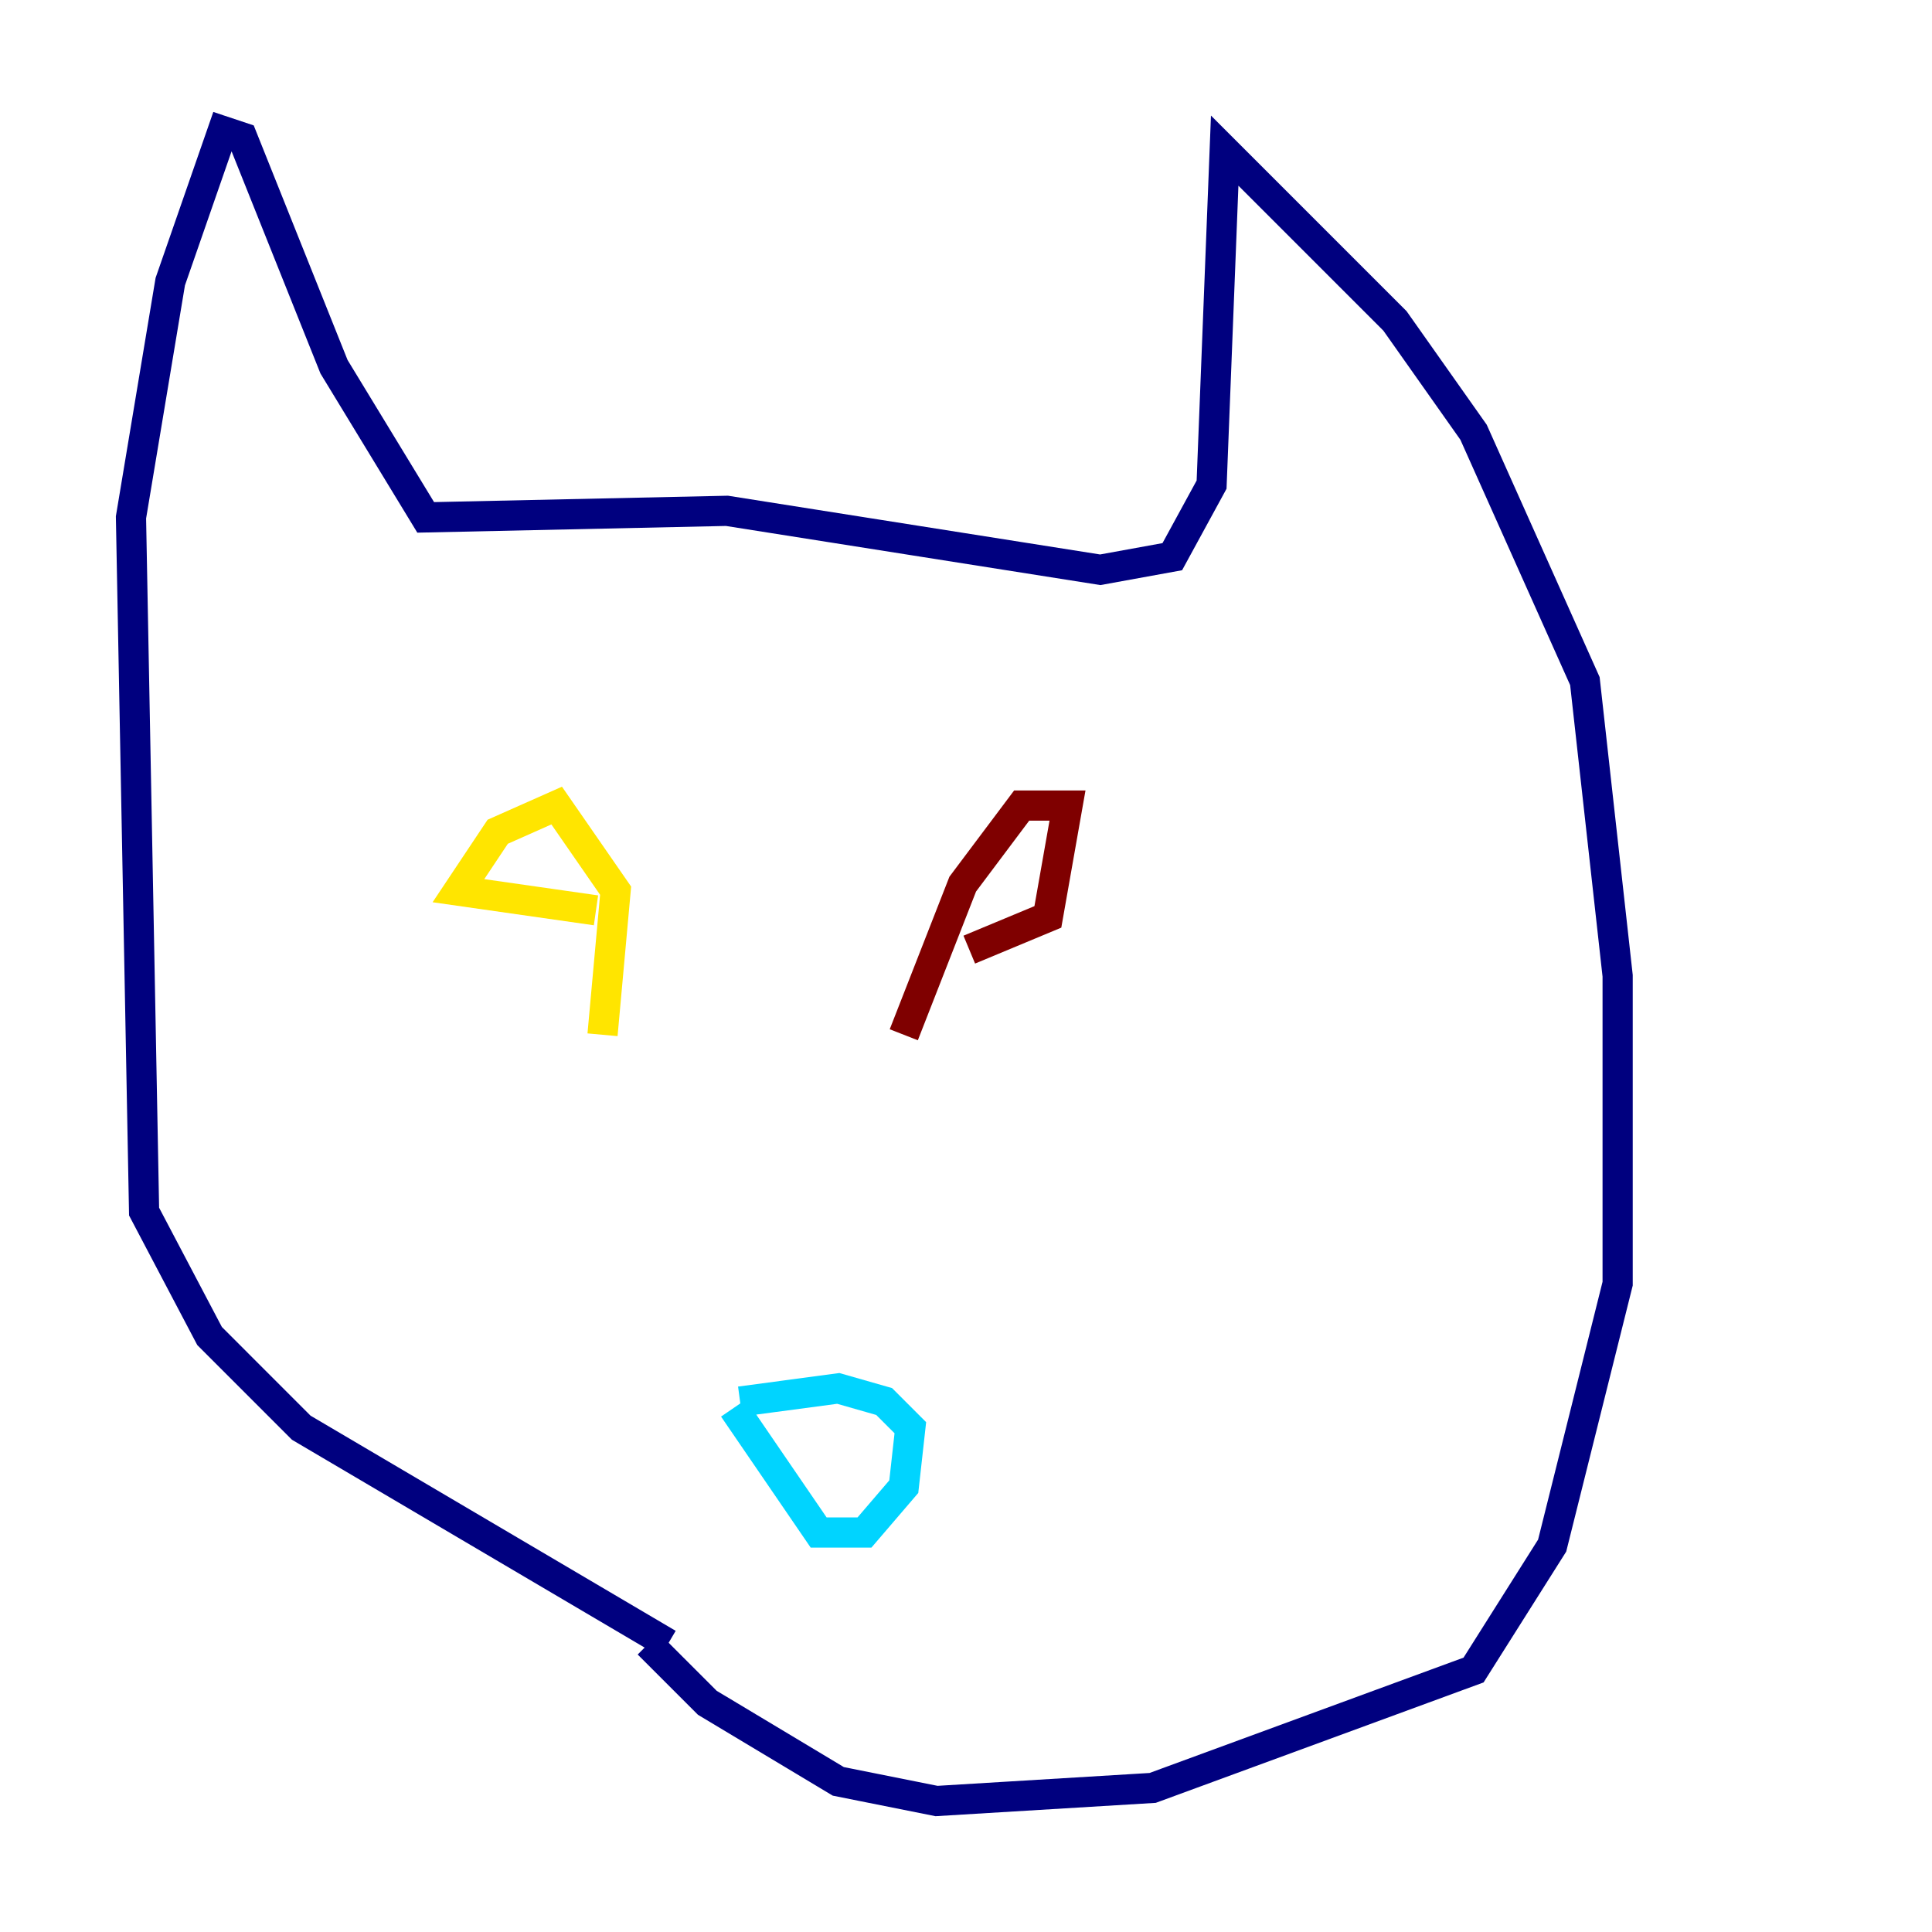 <?xml version="1.0" encoding="utf-8" ?>
<svg baseProfile="tiny" height="128" version="1.2" viewBox="0,0,128,128" width="128" xmlns="http://www.w3.org/2000/svg" xmlns:ev="http://www.w3.org/2001/xml-events" xmlns:xlink="http://www.w3.org/1999/xlink"><defs /><polyline fill="none" points="44.258,108.909 19.959,94.59 13.885,88.515 9.546,80.271 8.678,34.278 11.281,18.658 14.752,8.678 16.054,9.112 22.129,24.298 28.203,34.278 48.163,33.844 72.895,37.749 77.668,36.881 80.271,32.108 81.139,9.98 92.42,21.261 97.627,28.637 105.003,45.125 107.173,64.651 107.173,85.044 102.834,102.4 97.627,110.644 76.366,118.454 62.047,119.322 55.539,118.02 46.861,112.814 42.956,108.909" stroke="#00007f" stroke-width="2" /><polyline fill="none" points="48.597,93.288 54.237,101.532 57.275,101.532 59.878,98.495 60.312,94.59 58.576,92.854 55.539,91.986 49.031,92.854" stroke="#00d4ff" stroke-width="2" /><polyline fill="none" points="39.919,68.556 40.786,59.01 36.881,53.37 32.976,55.105 30.373,59.01 39.485,60.312" stroke="#ffe500" stroke-width="2" /><polyline fill="none" points="59.878,68.556 63.783,58.576 67.688,53.37 70.725,53.37 69.424,60.746 64.217,62.915" stroke="#7f0000" stroke-width="2" /></svg>